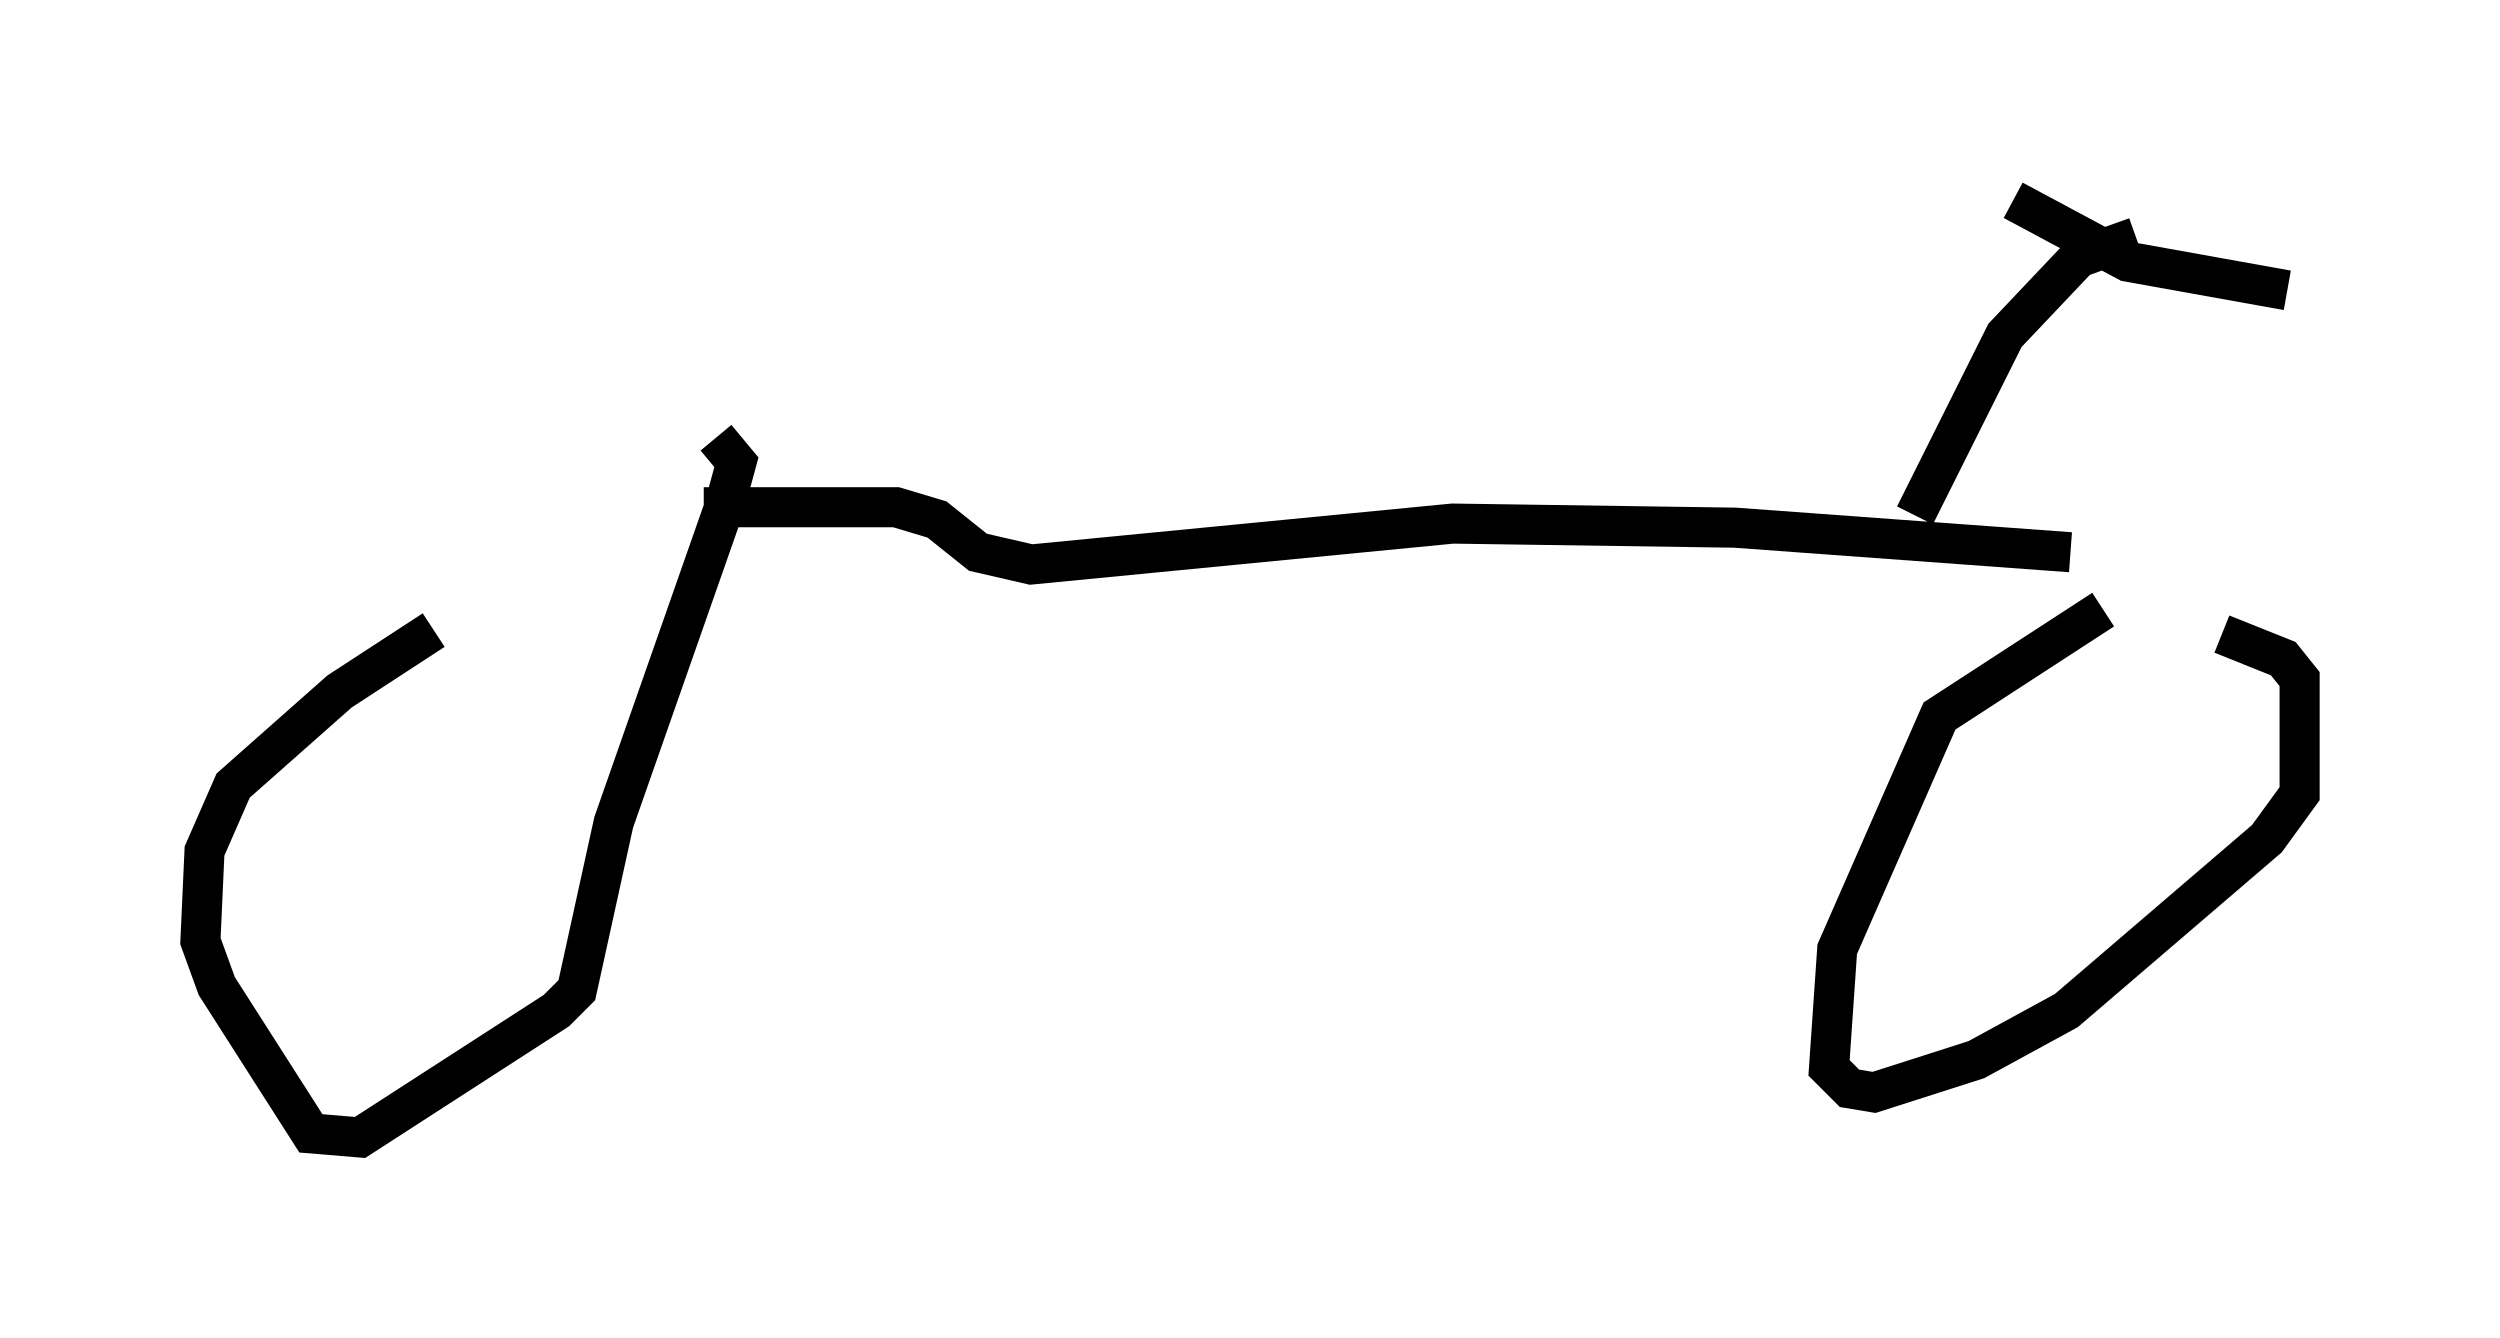 <?xml version="1.0" encoding="utf-8" ?>
<svg baseProfile="full" height="33.377" version="1.1" width="62.369" xmlns="http://www.w3.org/2000/svg" xmlns:ev="http://www.w3.org/2001/xml-events" xmlns:xlink="http://www.w3.org/1999/xlink"><defs /><rect fill="white" height="33.377" width="62.369" x="0" y="0" /><path d="M17.454, 12.656 m-6.635, 3.063 l-2.348, 1.531 -2.654, 2.348 l-0.715, 1.633 -0.102, 2.246 l0.408, 1.123 2.348, 3.675 l1.225, 0.102 4.9, -3.165 l0.51, -0.51 0.919, -4.185 l2.756, -7.861 0.306, -1.123 l-0.51, -0.613 m34.607, 4.288 l-4.083, 2.654 -2.552, 5.819 l-0.204, 2.96 0.51, 0.51 l0.613, 0.102 2.552, -0.817 l2.246, -1.225 5.002, -4.288 l0.817, -1.123 0.0, -2.858 l-0.408, -0.51 -1.531, -0.613 m-3.777, -2.042 l-8.371, -0.613 -7.044, -0.102 l-10.515, 1.021 -1.327, -0.306 l-1.021, -0.817 -1.021, -0.306 l-4.798, 0.0 m30.217, 0.204 l2.246, -4.492 1.838, -1.94 l1.429, -0.51 m-3.063, -0.919 l2.858, 1.531 3.981, 0.715 " fill="none" stroke="black" stroke-width="1" /></svg>
